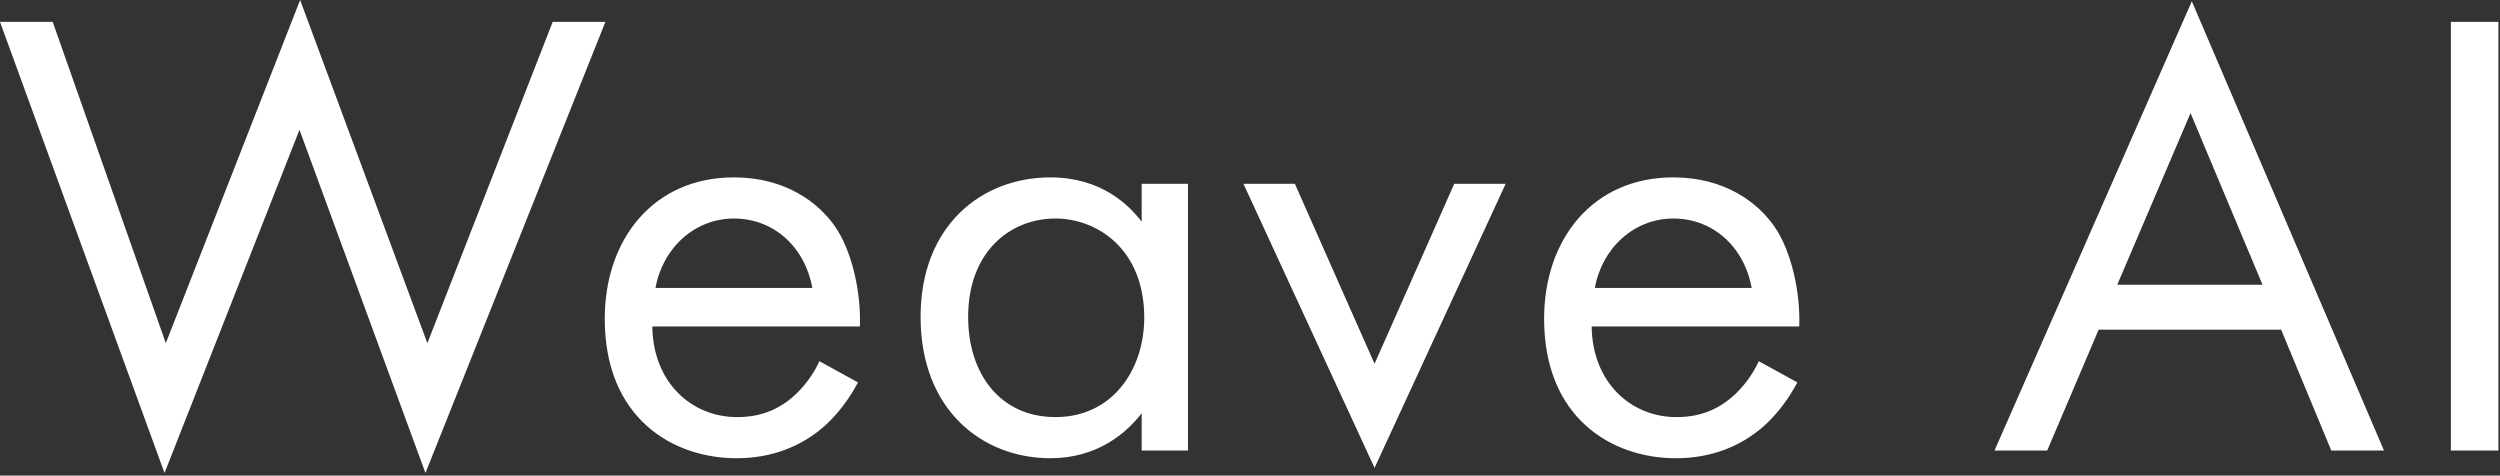 <svg width="778" height="148" viewBox="0 0 778 148" fill="none" xmlns="http://www.w3.org/2000/svg">
<rect x="0" y="0" width="778" height="148" fill="#333333" stroke="none"/>
<path d="M2.44901e-05 6.8H16.4L51.6 106.8L93.4 5.24521e-06L133 106.8L172 6.8H188.4L132.4 147.2L93.2 40.4L51.2 147.2L2.44901e-05 6.8ZM254.998 112.4L266.998 119C264.598 123.6 260.998 128.6 256.798 132.4C249.198 139.2 239.798 142.6 229.198 142.6C209.198 142.6 188.198 130 188.198 99.2C188.198 74.4 203.398 55.2 228.398 55.2C244.598 55.2 254.798 63.2 259.798 70.4C264.998 77.8 267.998 90.6 267.598 101.6H202.998C203.198 118.8 214.998 129.8 229.398 129.8C236.198 129.8 241.598 127.8 246.398 123.8C250.198 120.6 253.198 116.4 254.998 112.4ZM203.998 89.6H252.798C250.398 76.6 240.598 68 228.398 68C216.198 68 206.198 77.2 203.998 89.6ZM355.288 69V57.2H369.688V140.2H355.288V128.6C350.488 134.8 341.488 142.6 326.888 142.6C305.888 142.6 286.488 127.8 286.488 98.6C286.488 70 305.688 55.2 326.888 55.2C342.888 55.2 351.488 64 355.288 69ZM328.488 68C314.288 68 301.288 78.4 301.288 98.6C301.288 116.4 311.288 129.8 328.488 129.8C346.088 129.8 356.088 115.2 356.088 98.8C356.088 77.4 341.288 68 328.488 68ZM386.961 57.2H402.961L427.761 113.2L452.561 57.2H468.561L427.761 145.6L386.961 57.2ZM547.327 112.4L559.327 119C556.927 123.6 553.327 128.6 549.127 132.4C541.527 139.2 532.127 142.6 521.527 142.6C501.527 142.6 480.527 130 480.527 99.2C480.527 74.4 495.727 55.2 520.727 55.2C536.927 55.2 547.127 63.2 552.127 70.4C557.327 77.8 560.327 90.6 559.927 101.6H495.327C495.527 118.8 507.327 129.8 521.727 129.8C528.527 129.8 533.927 127.8 538.727 123.8C542.527 120.6 545.527 116.4 547.327 112.4ZM496.327 89.6H545.127C542.727 76.6 532.927 68 520.727 68C508.527 68 498.527 77.2 496.327 89.6ZM725.495 140.2L709.895 102.6H653.095L637.095 140.2H620.695L682.095 0.4L741.895 140.2H725.495ZM658.895 88.6H704.095L681.695 35.2L658.895 88.6ZM762.709 6.8H777.509V140.2H762.709V6.8Z" fill="white"/>
</svg>
